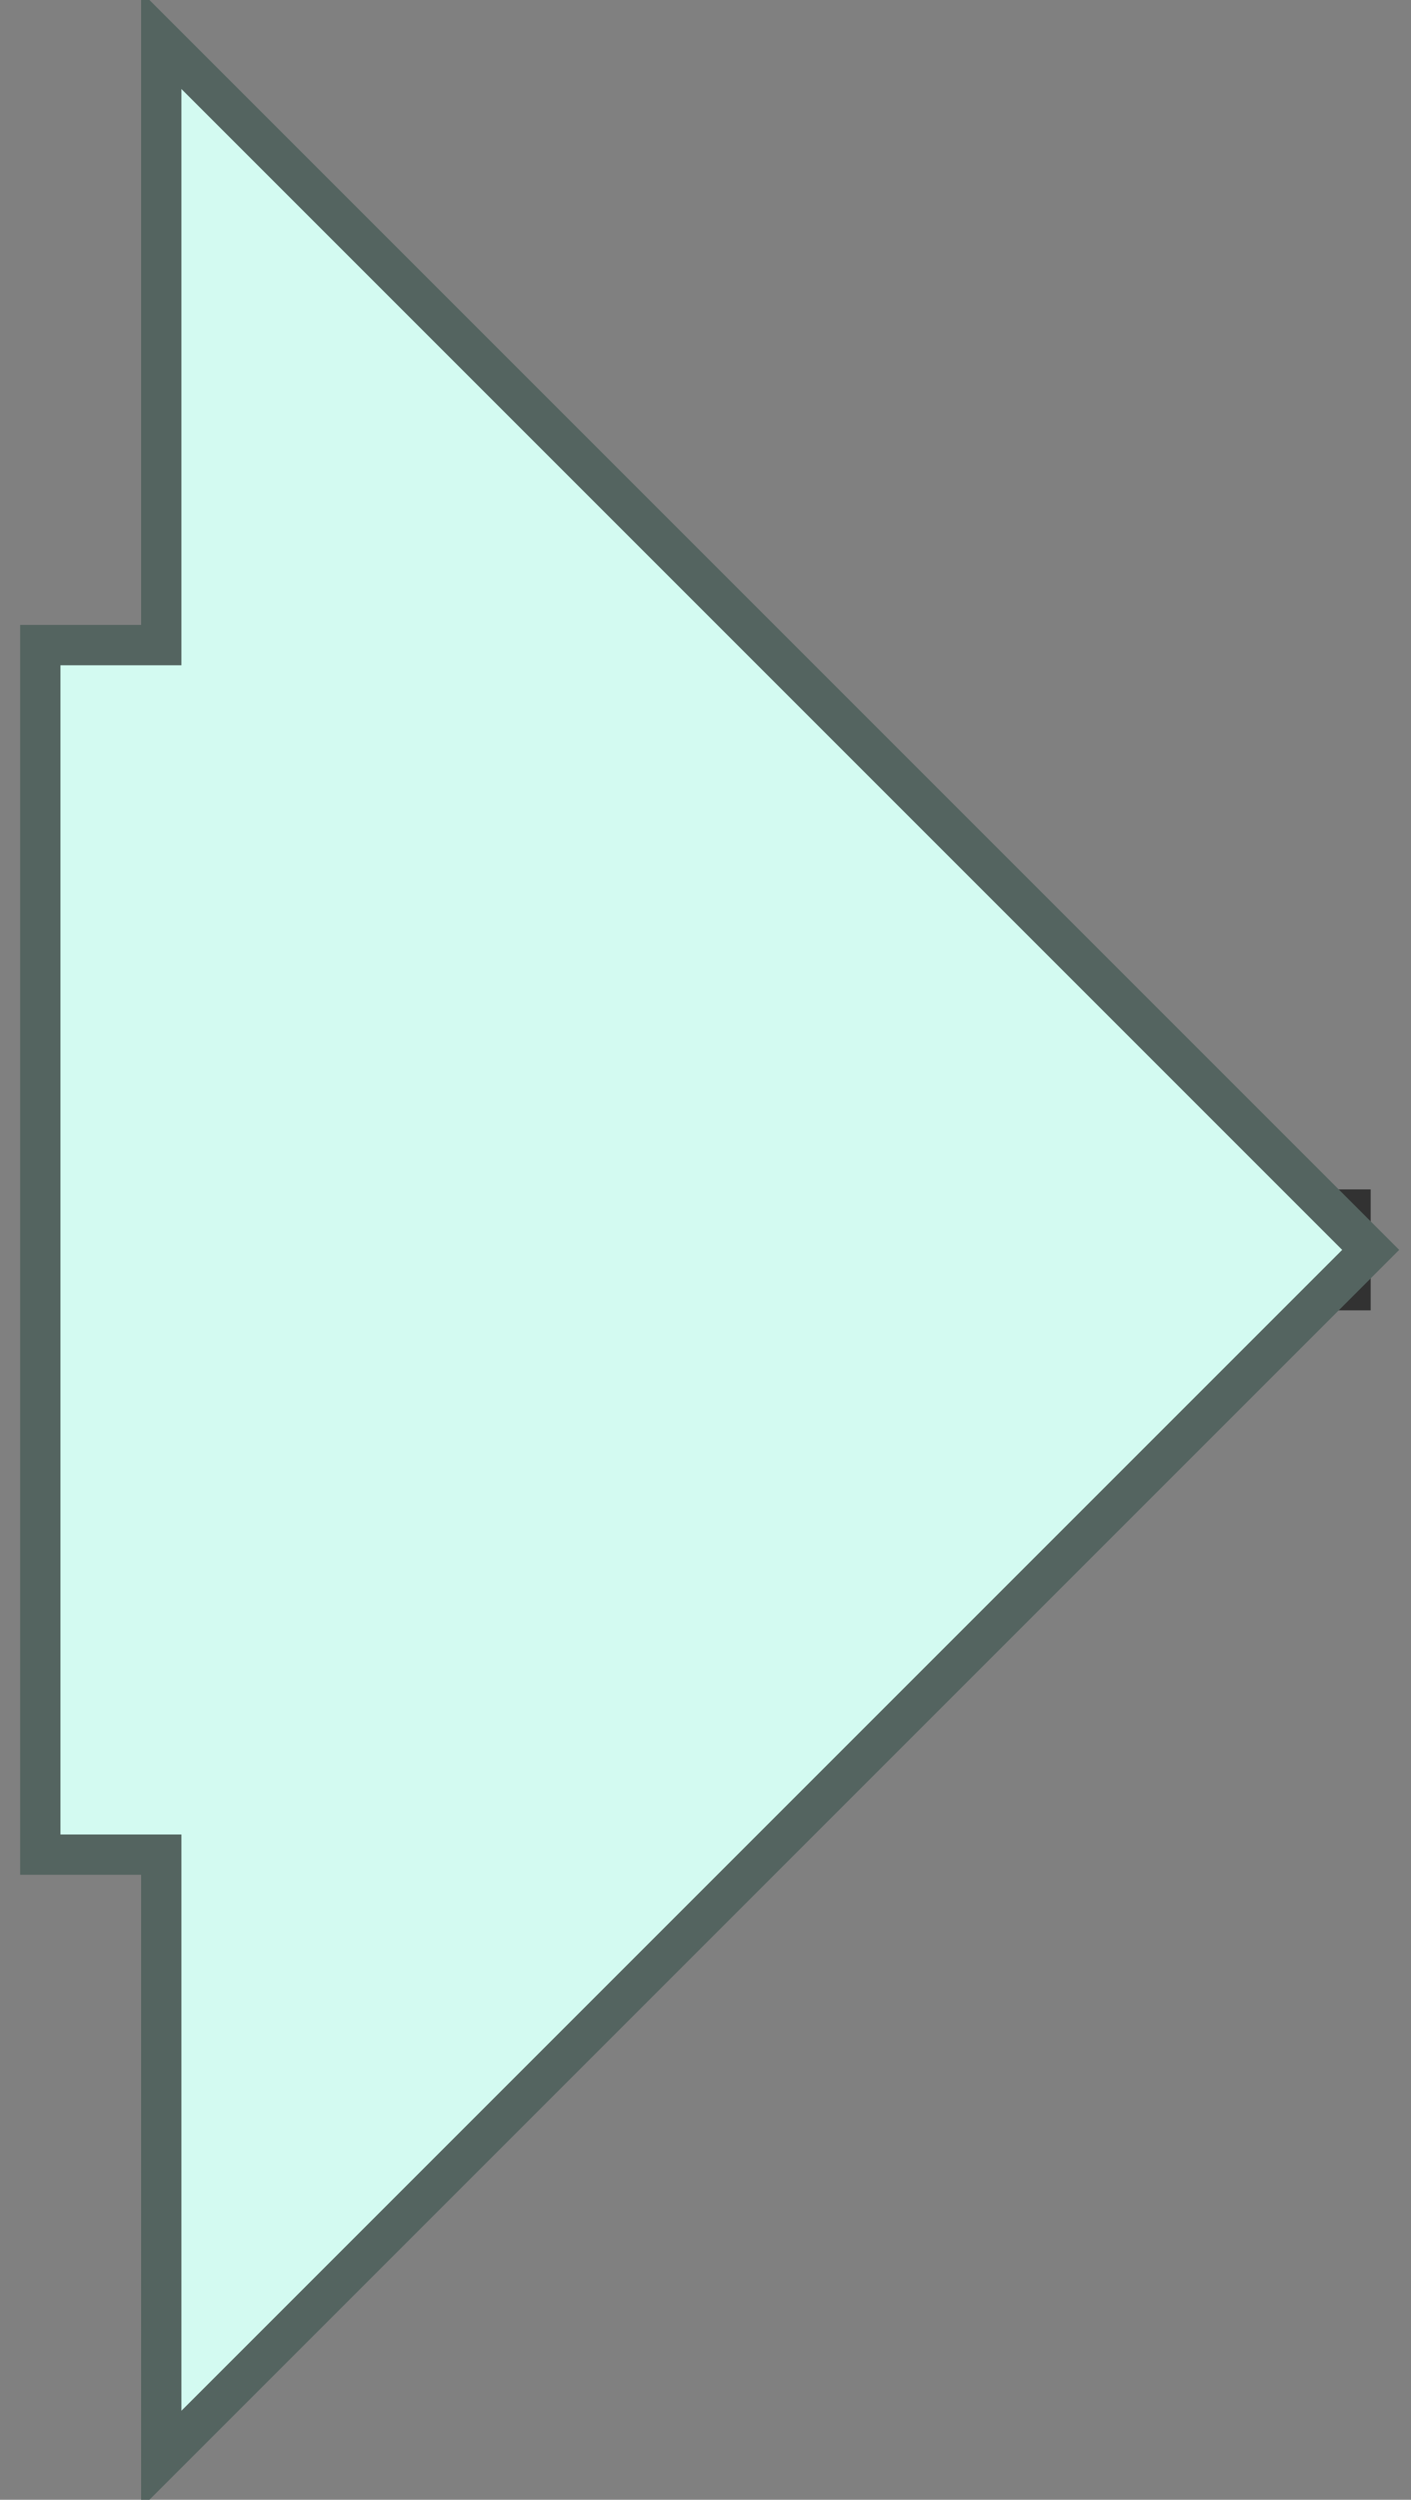 <svg version="1.1" baseProfile="full" xmlns="http://www.w3.org/2000/svg" width="35" height="62">
	<rect width="100%" height="100%" fill="#808080" stroke="none"/>
	<line x1="1" y1="31" x2="34" y2="31" style="stroke:rgb(50,50,50); stroke-width:3 "/>
	<g>
		<title>tpc1</title>
		<polygon class="tpc1" points="1,16 4,16 4,1 34,31 4,61 4,46 1,46" fill="rgb(211,250,241)" fill-opacity="1.0" stroke="rgb(84,100,96)" stroke-width="1" />
	</g>
</svg>
